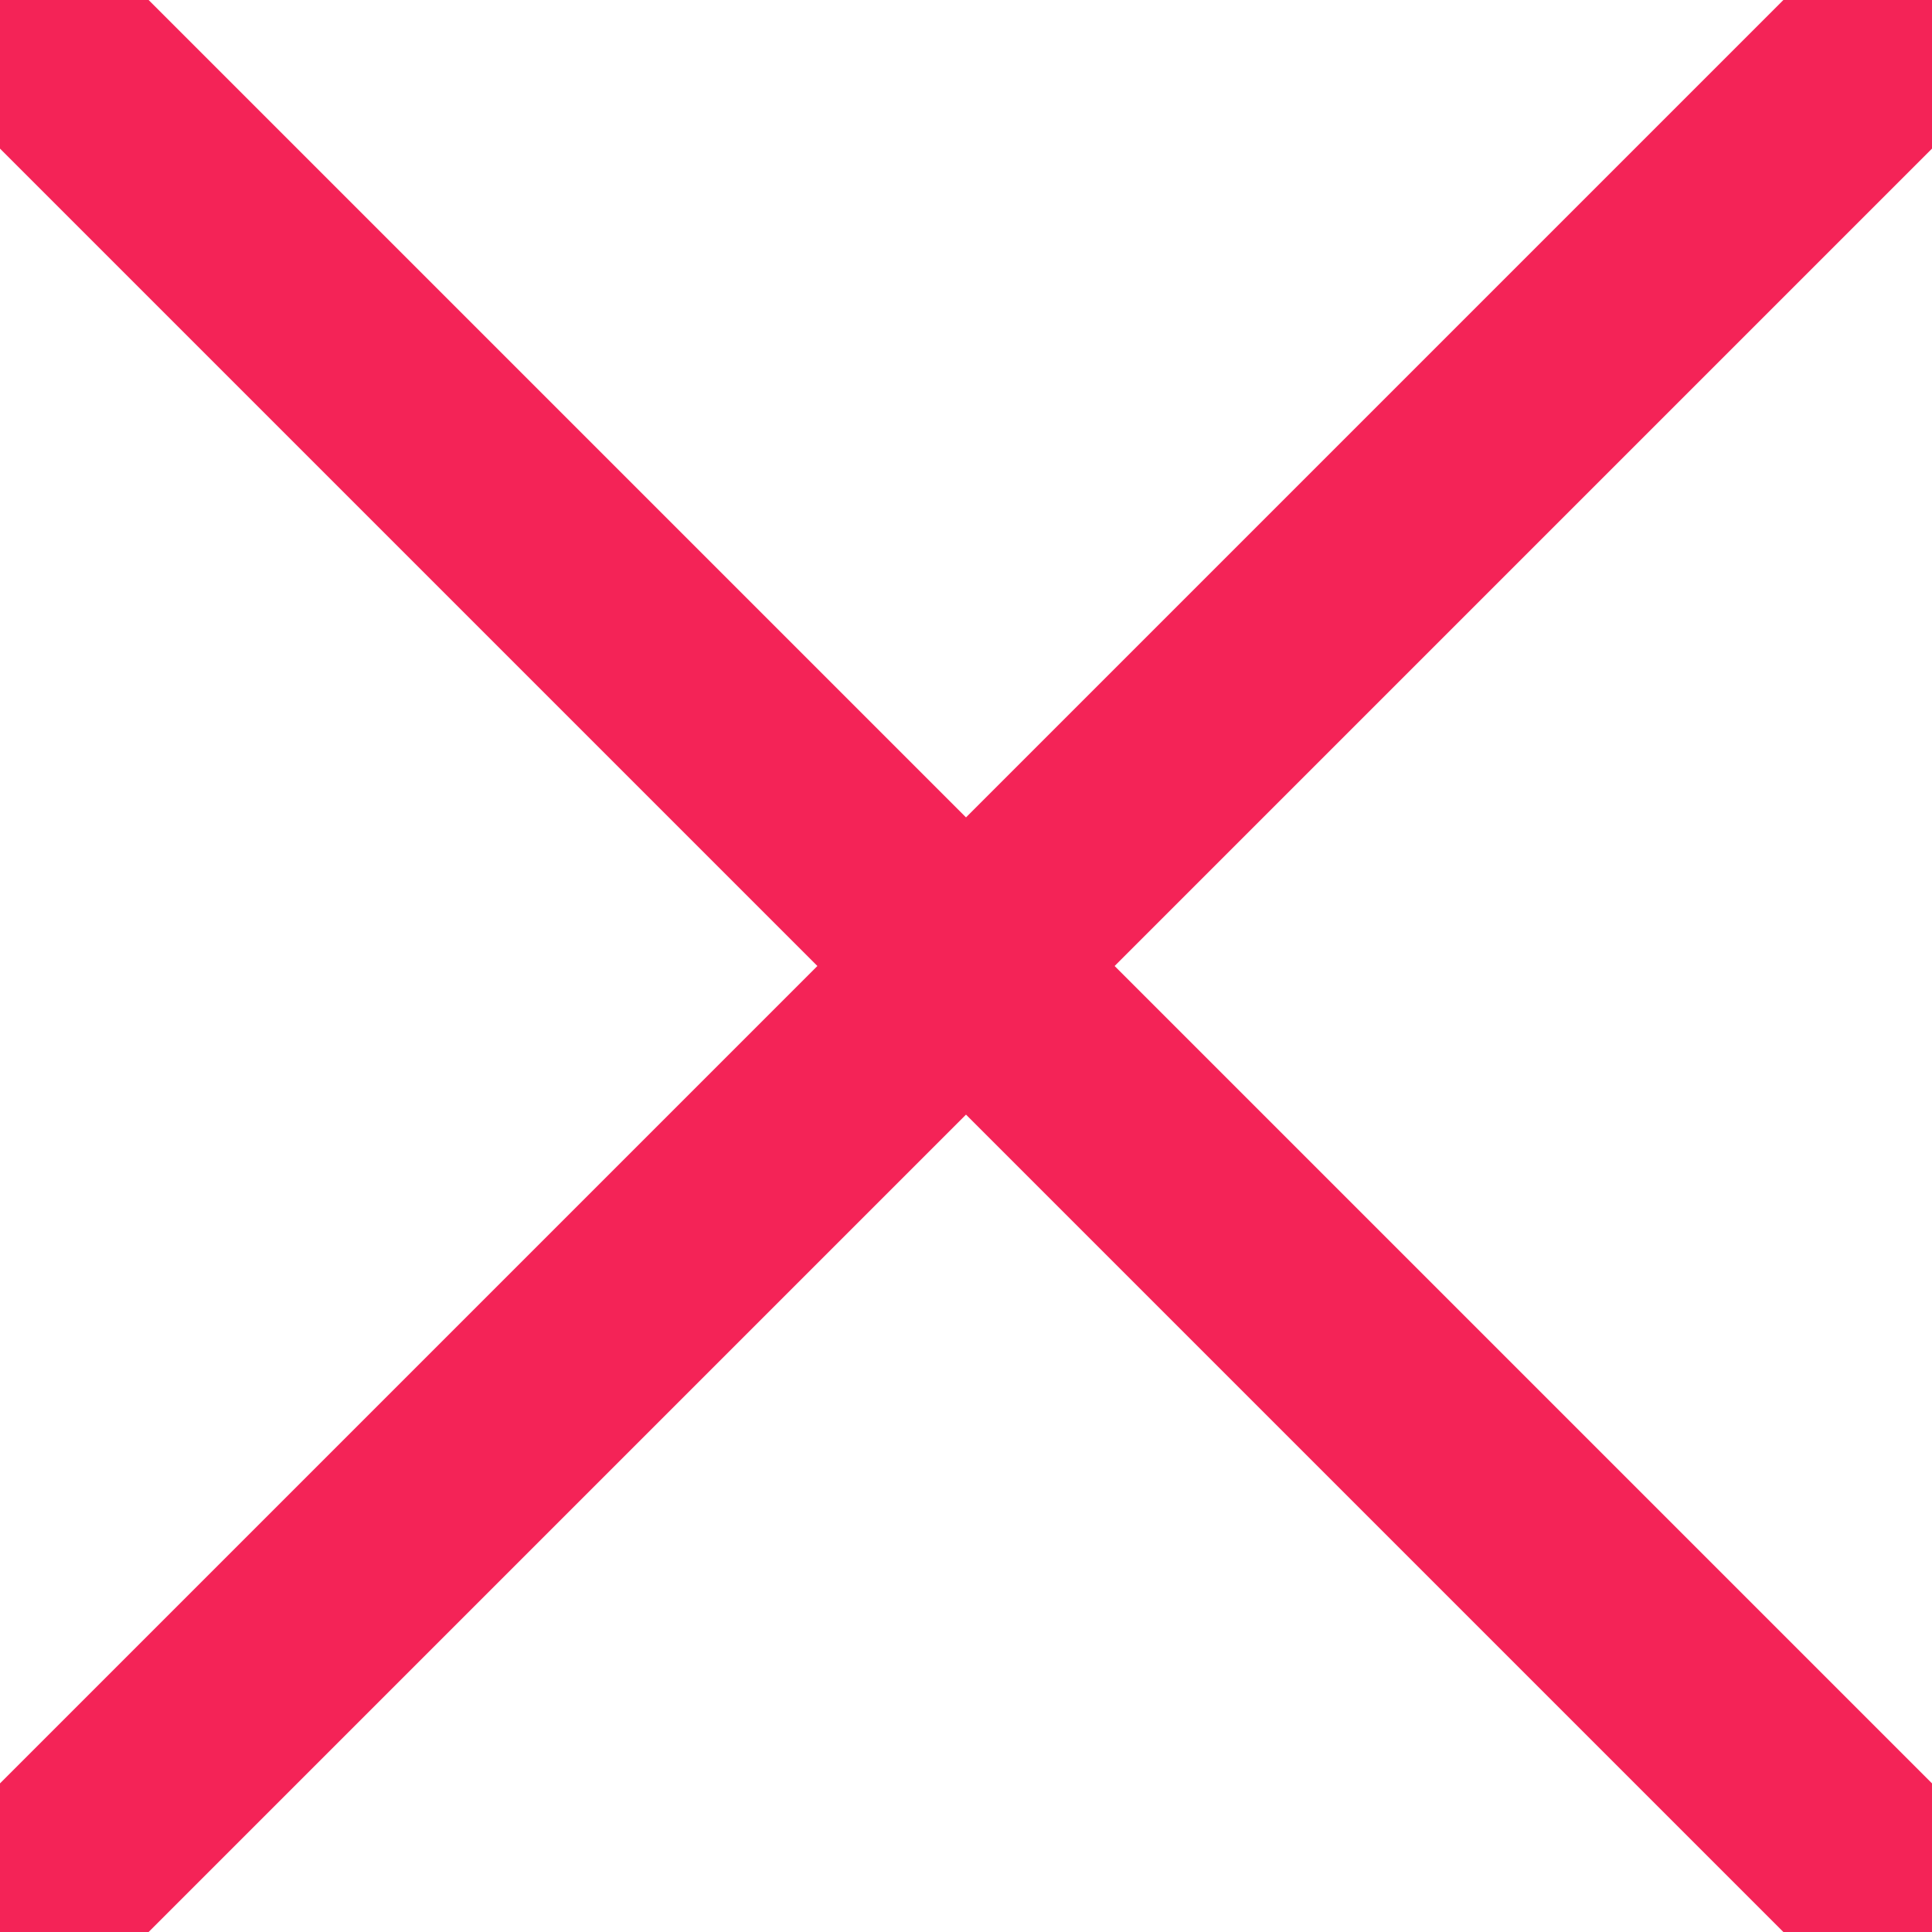 <?xml version="1.0" encoding="UTF-8"?>
<!DOCTYPE svg PUBLIC "-//W3C//DTD SVG 1.1//EN" "http://www.w3.org/Graphics/SVG/1.1/DTD/svg11.dtd">
<!-- Creator: CorelDRAW X7 -->
<svg xmlns="http://www.w3.org/2000/svg" xml:space="preserve" width="26px" height="26px" version="1.1" style="shape-rendering:geometricPrecision; text-rendering:geometricPrecision; image-rendering:optimizeQuality; fill-rule:evenodd; clip-rule:evenodd"
viewBox="0 0 26 26"
 xmlns:xlink="http://www.w3.org/1999/xlink"
 enable-background="new 0 0 26.752 26.752">
 <defs>
  <style type="text/css">
   <![CDATA[
    .fil0 {fill:#F42357}
   ]]>
  </style>
 </defs>
 <g id="Слой_x0020_1">
  <path class="fil0" d="M15 13l11 -11c0,0 0,-1 0,-2 -1,0 -2,0 -2,0l-11 11 -11 -11c0,0 -1,0 -2,0 0,1 0,2 0,2l11 11 -11 11c0,0 0,1 0,2 1,0 1,0 1,0 1,0 1,0 1,0l11 -11 11 11c0,0 0,0 1,0 0,0 0,0 1,0 0,-1 0,-2 0,-2l-11 -11z"/>
 </g>
</svg>
